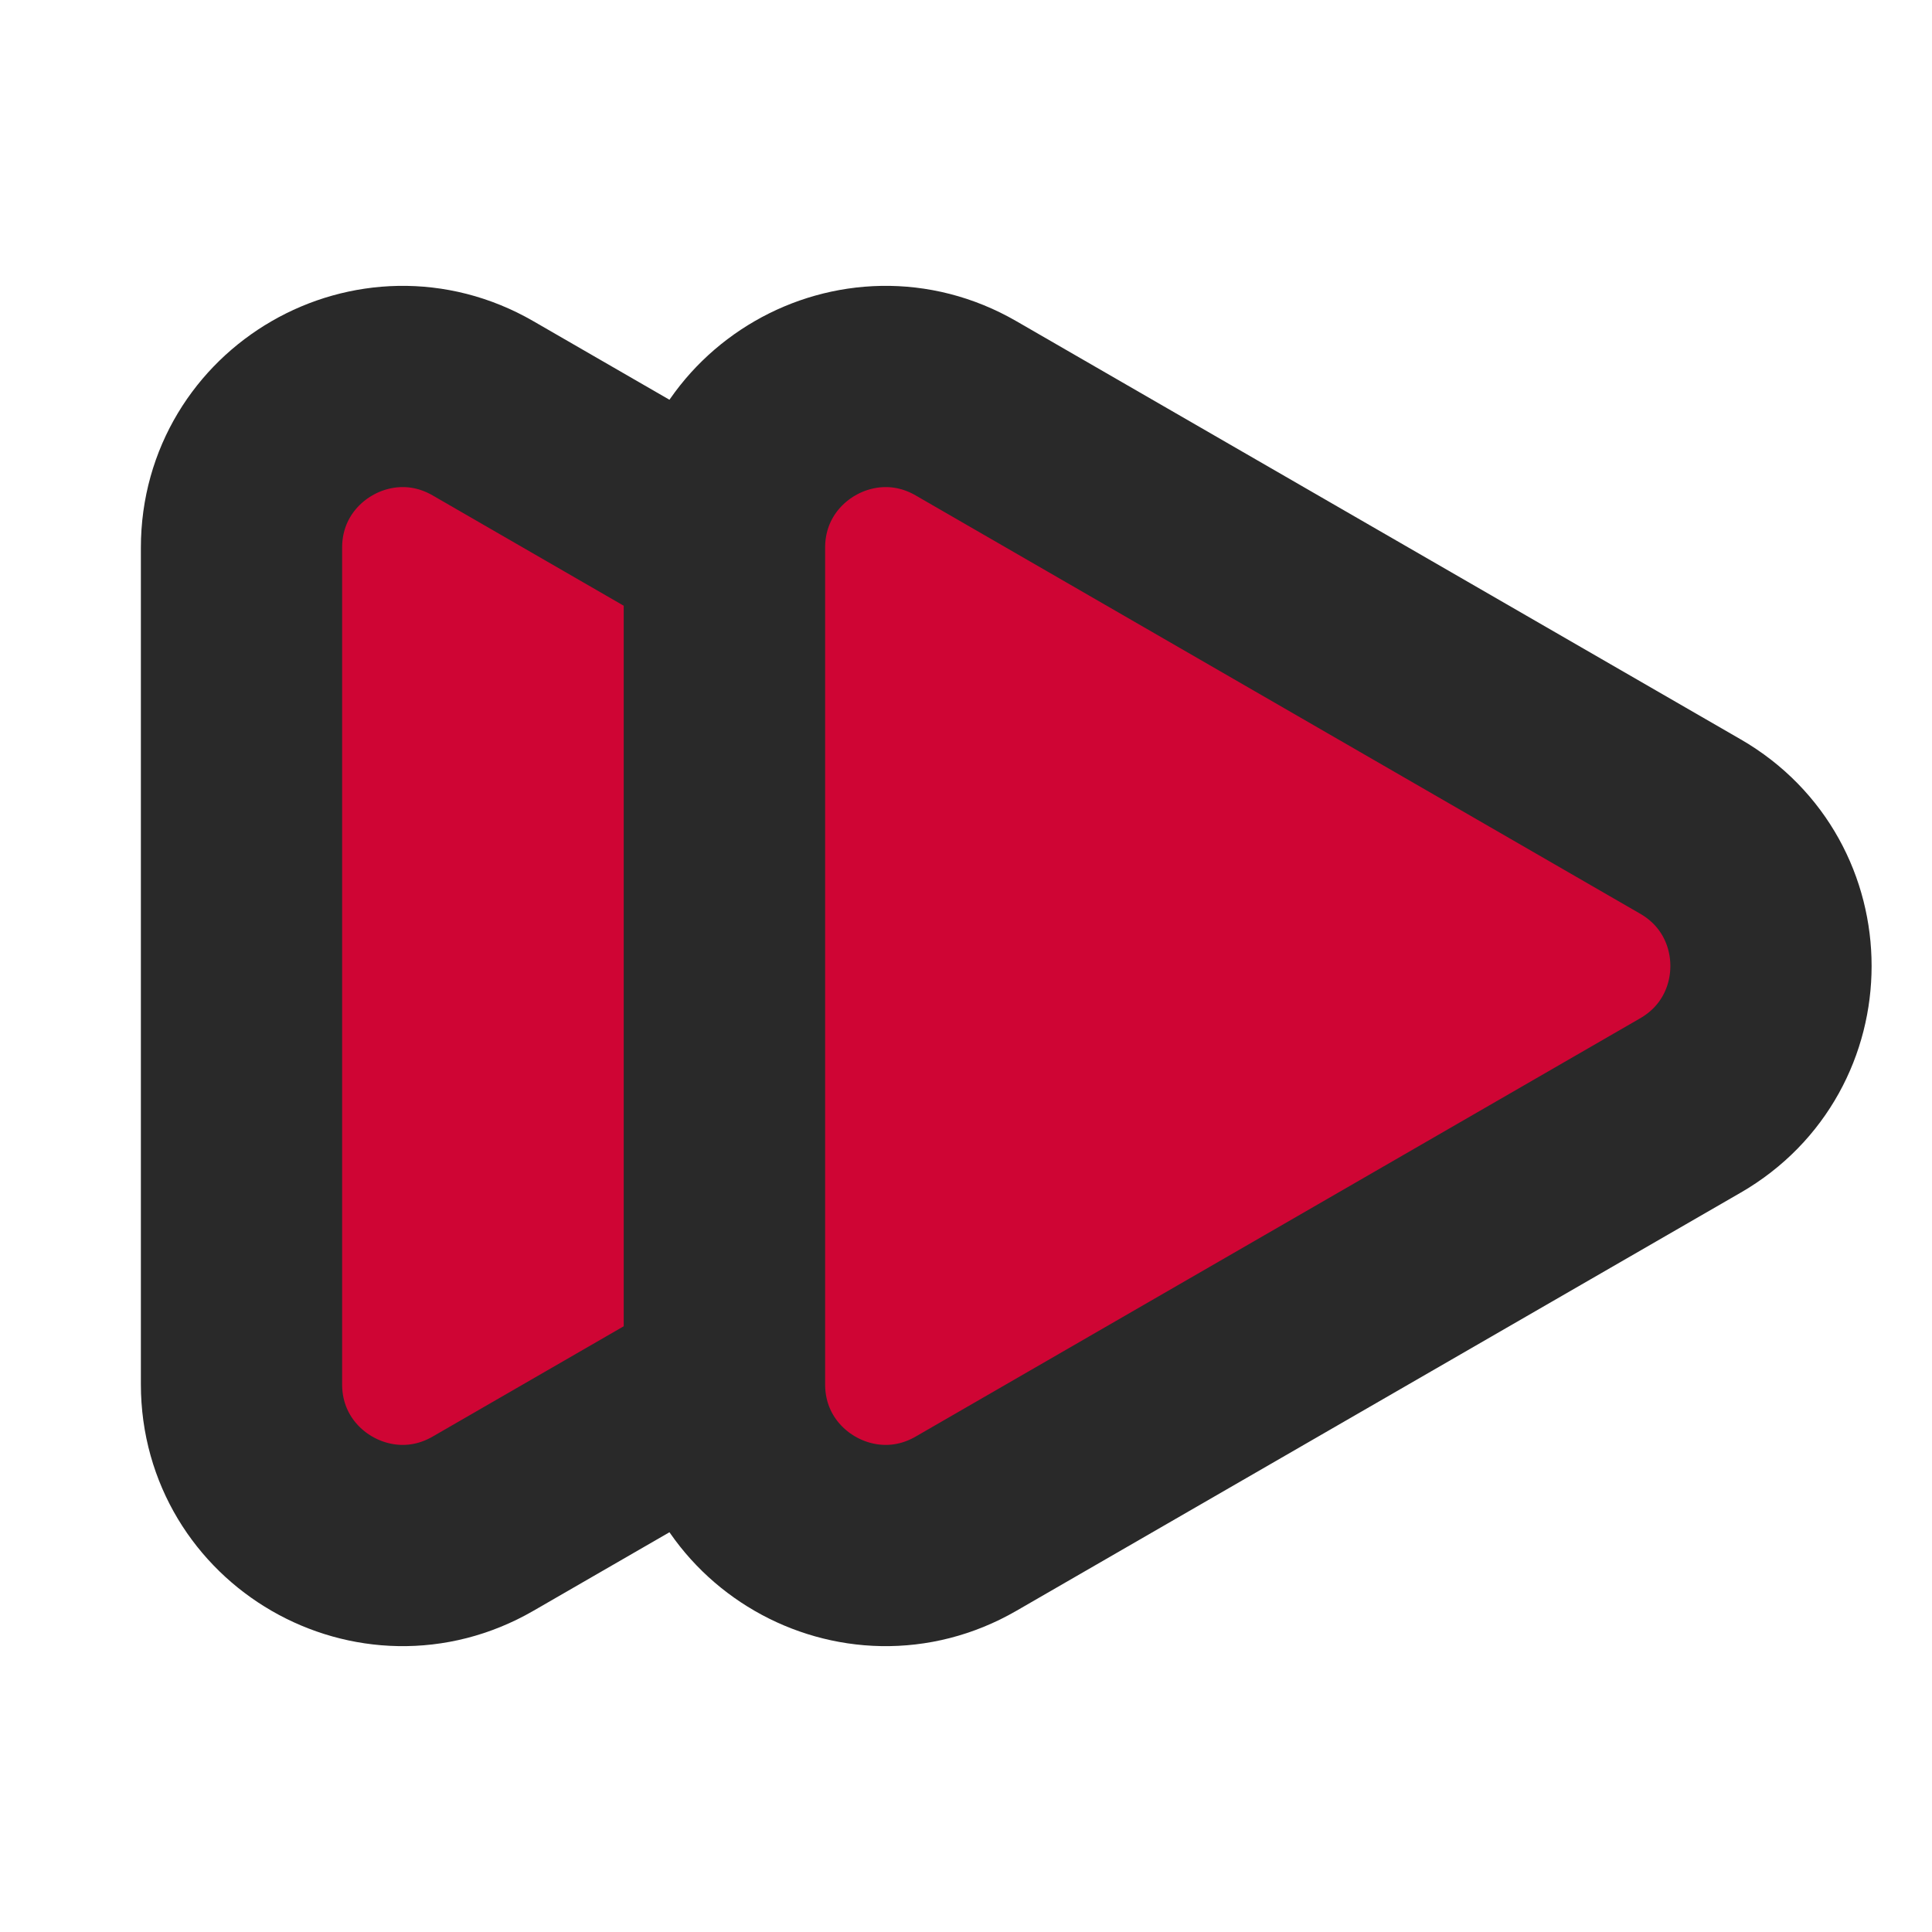 <?xml version="1.0" encoding="utf-8"?>

<!-- Uploaded to: SVG Repo, www.svgrepo.com, Generator: SVG Repo Mixer Tools -->
<svg width="800px" height="800px" viewBox="0 0 24 24" fill="rgb(207, 5, 52)" xmlns="http://www.w3.org/2000/svg">
<g clip-path="url(#clip0_429_11073)">
<path d="M3 6.804V17.196C3 18.736 4.667 19.698 6 18.928L9 17.196L9 6.804L6 5.072C4.667 4.302 3 5.264 3 6.804Z" stroke="#292929" stroke-width="2.5" stroke-linejoin="round"/>
<path d="M21 10.268C22.333 11.038 22.333 12.962 21 13.732L12 18.928C10.667 19.698 9 18.736 9 17.196L9 6.804C9 5.264 10.667 4.302 12 5.072L21 10.268Z" stroke="#292929" stroke-width="2.5" stroke-linejoin="round"/>
</g>
<defs>
<clipPath id="clip0_429_11073">
<rect width="24" height="24" fill="white"/>
</clipPath>
</defs>
</svg>